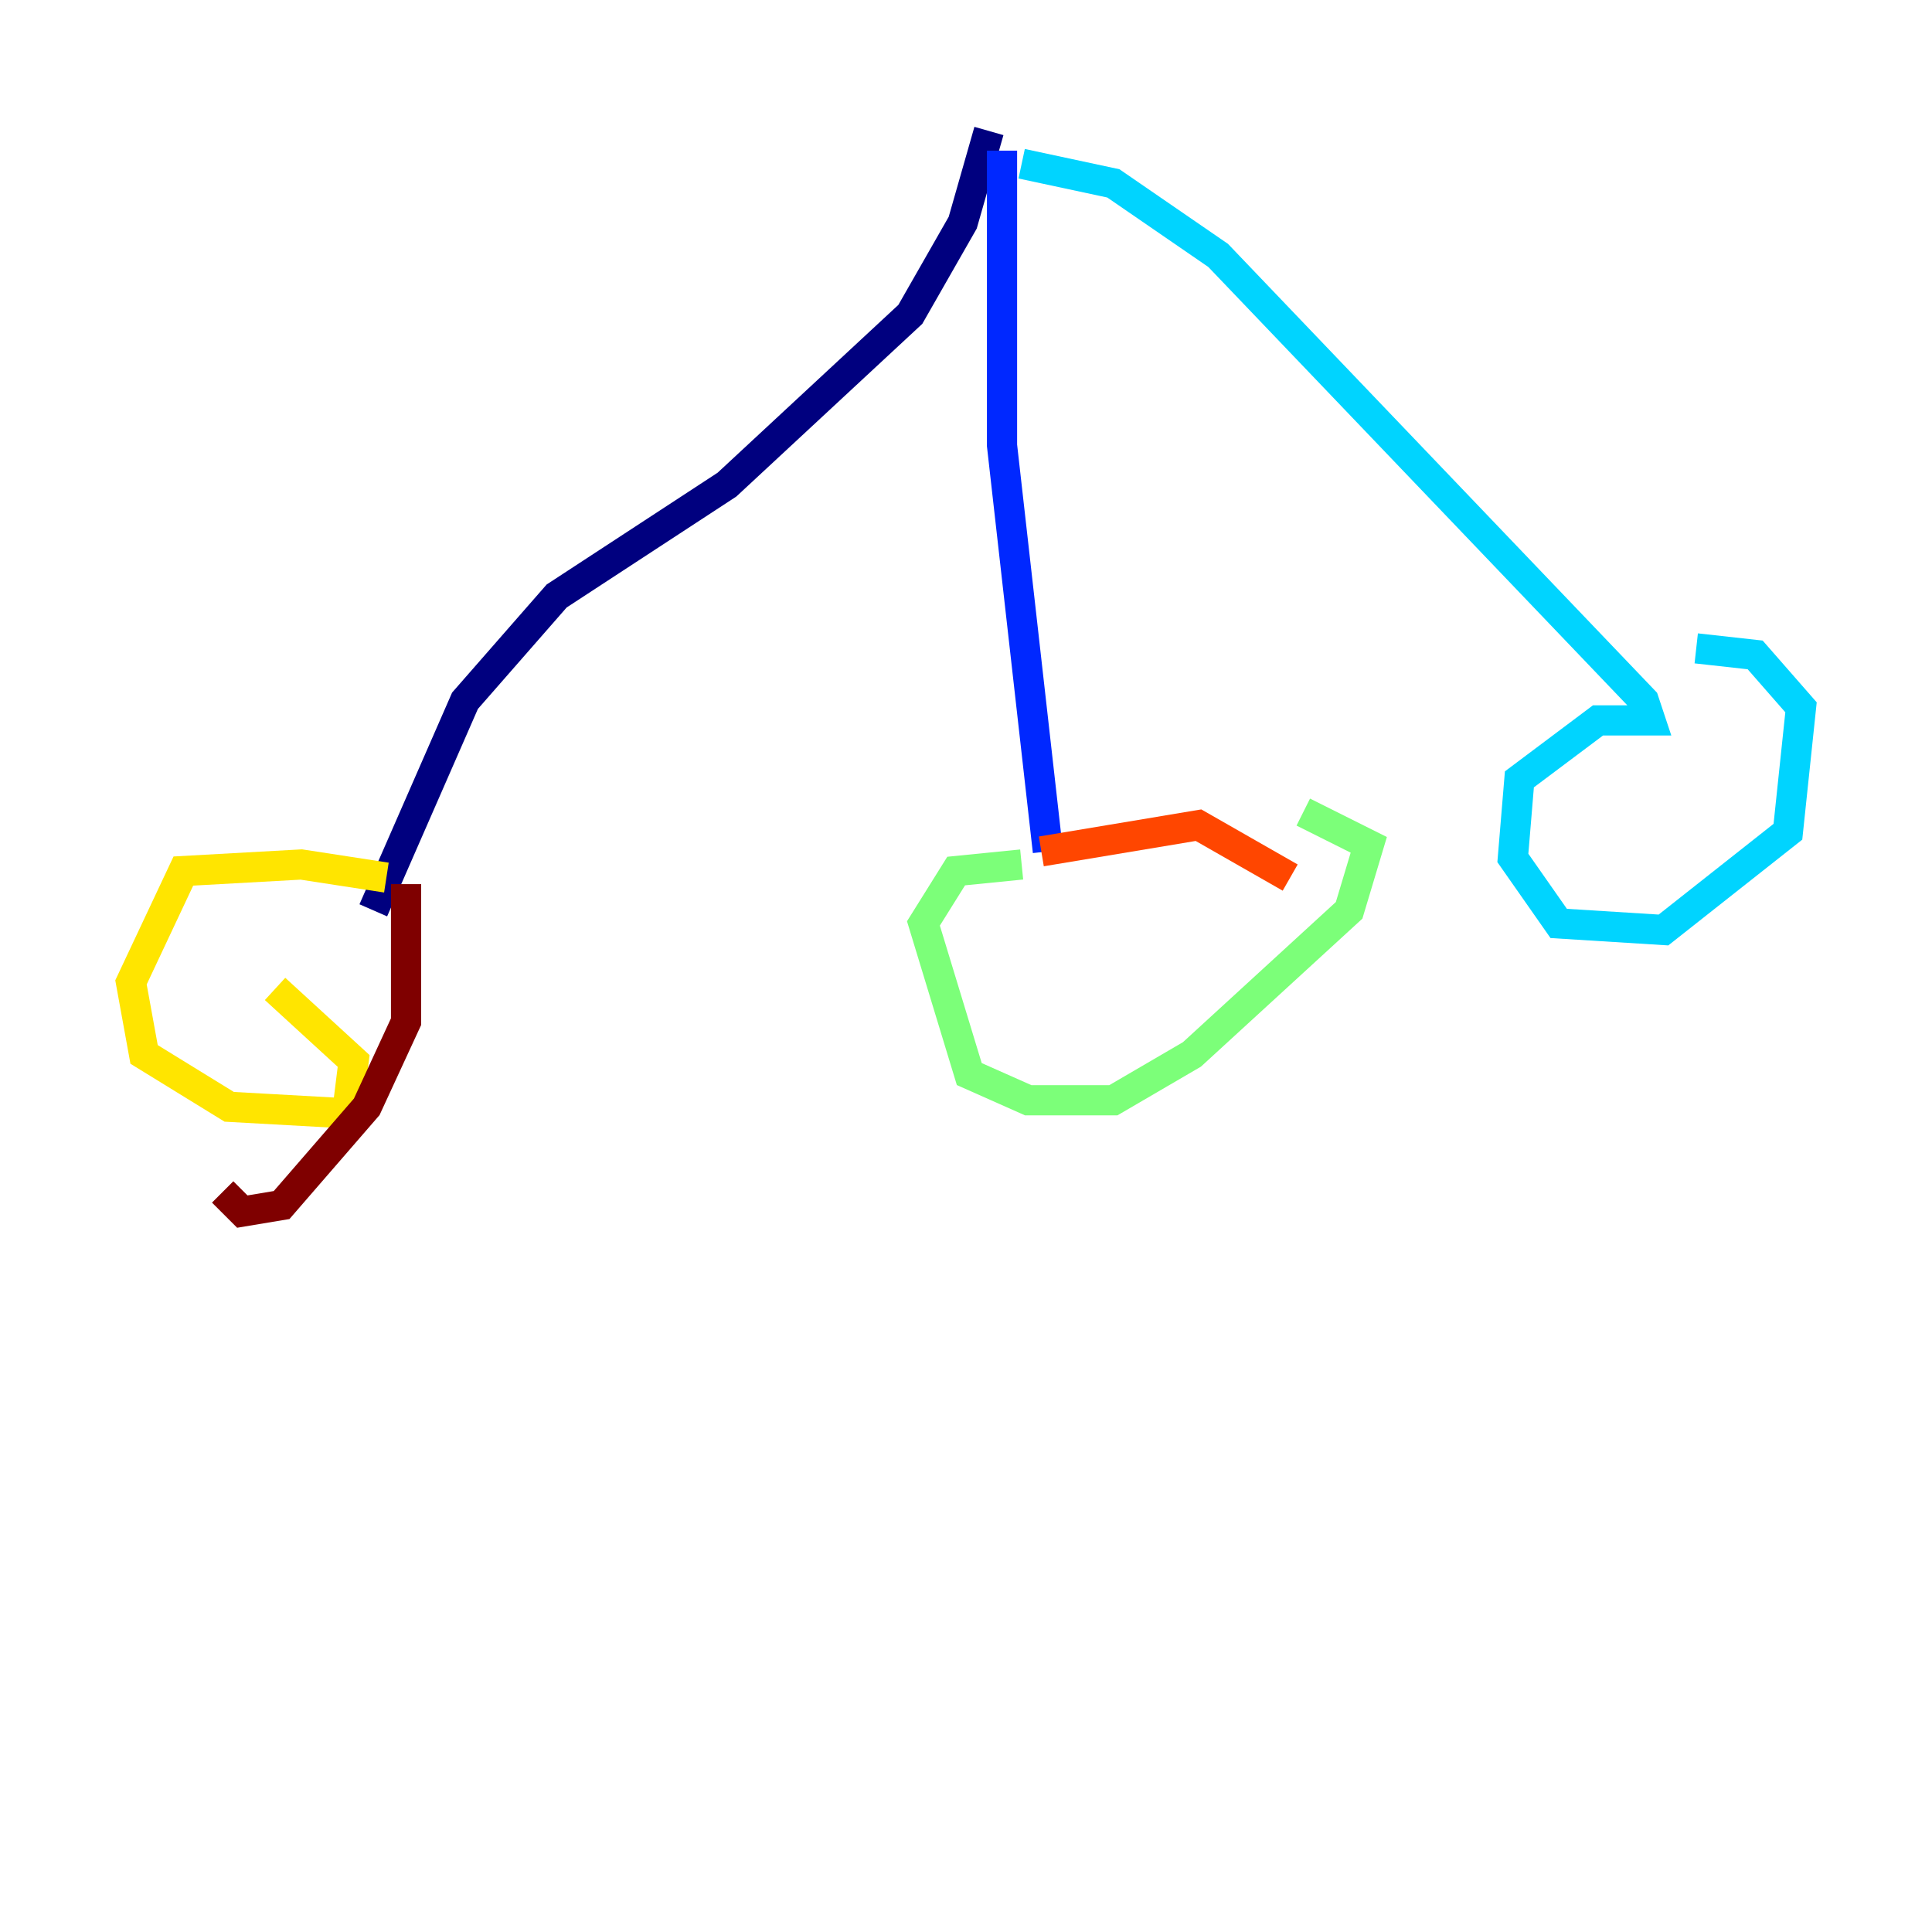 <?xml version="1.0" encoding="utf-8" ?>
<svg baseProfile="tiny" height="128" version="1.2" viewBox="0,0,128,128" width="128" xmlns="http://www.w3.org/2000/svg" xmlns:ev="http://www.w3.org/2001/xml-events" xmlns:xlink="http://www.w3.org/1999/xlink"><defs /><polyline fill="none" points="65.519,8.678 63.783,14.752 60.312,20.827 48.163,32.108 36.881,39.485 30.807,46.427 24.732,60.312" stroke="#00007f" stroke-width="2" /><polyline fill="none" points="66.386,9.98 66.386,29.505 69.424,56.407" stroke="#0028ff" stroke-width="2" /><polyline fill="none" points="67.688,10.848 73.763,12.149 80.705,16.922 108.909,46.427 109.342,47.729 105.871,47.729 100.664,51.634 100.231,56.841 103.268,61.18 110.21,61.614 118.454,55.105 119.322,46.861 116.285,43.39 112.38,42.956" stroke="#00d4ff" stroke-width="2" /><polyline fill="none" points="67.688,57.275 63.349,57.709 61.18,61.18 64.217,71.159 68.122,72.895 73.763,72.895 78.969,69.858 89.383,60.312 90.685,55.973 86.346,53.803" stroke="#7cff79" stroke-width="2" /><polyline fill="none" points="25.6,58.142 19.959,57.275 12.149,57.709 8.678,65.085 9.546,69.858 15.186,73.329 22.997,73.763 23.43,70.291 18.224,65.519" stroke="#ffe500" stroke-width="2" /><polyline fill="none" points="68.99,56.407 79.403,54.671 85.478,58.142" stroke="#ff4600" stroke-width="2" /><polyline fill="none" points="26.902,58.576 26.902,67.688 24.298,73.329 18.658,79.837 16.054,80.271 14.752,78.969" stroke="#7f0000" stroke-width="2" /></svg>
